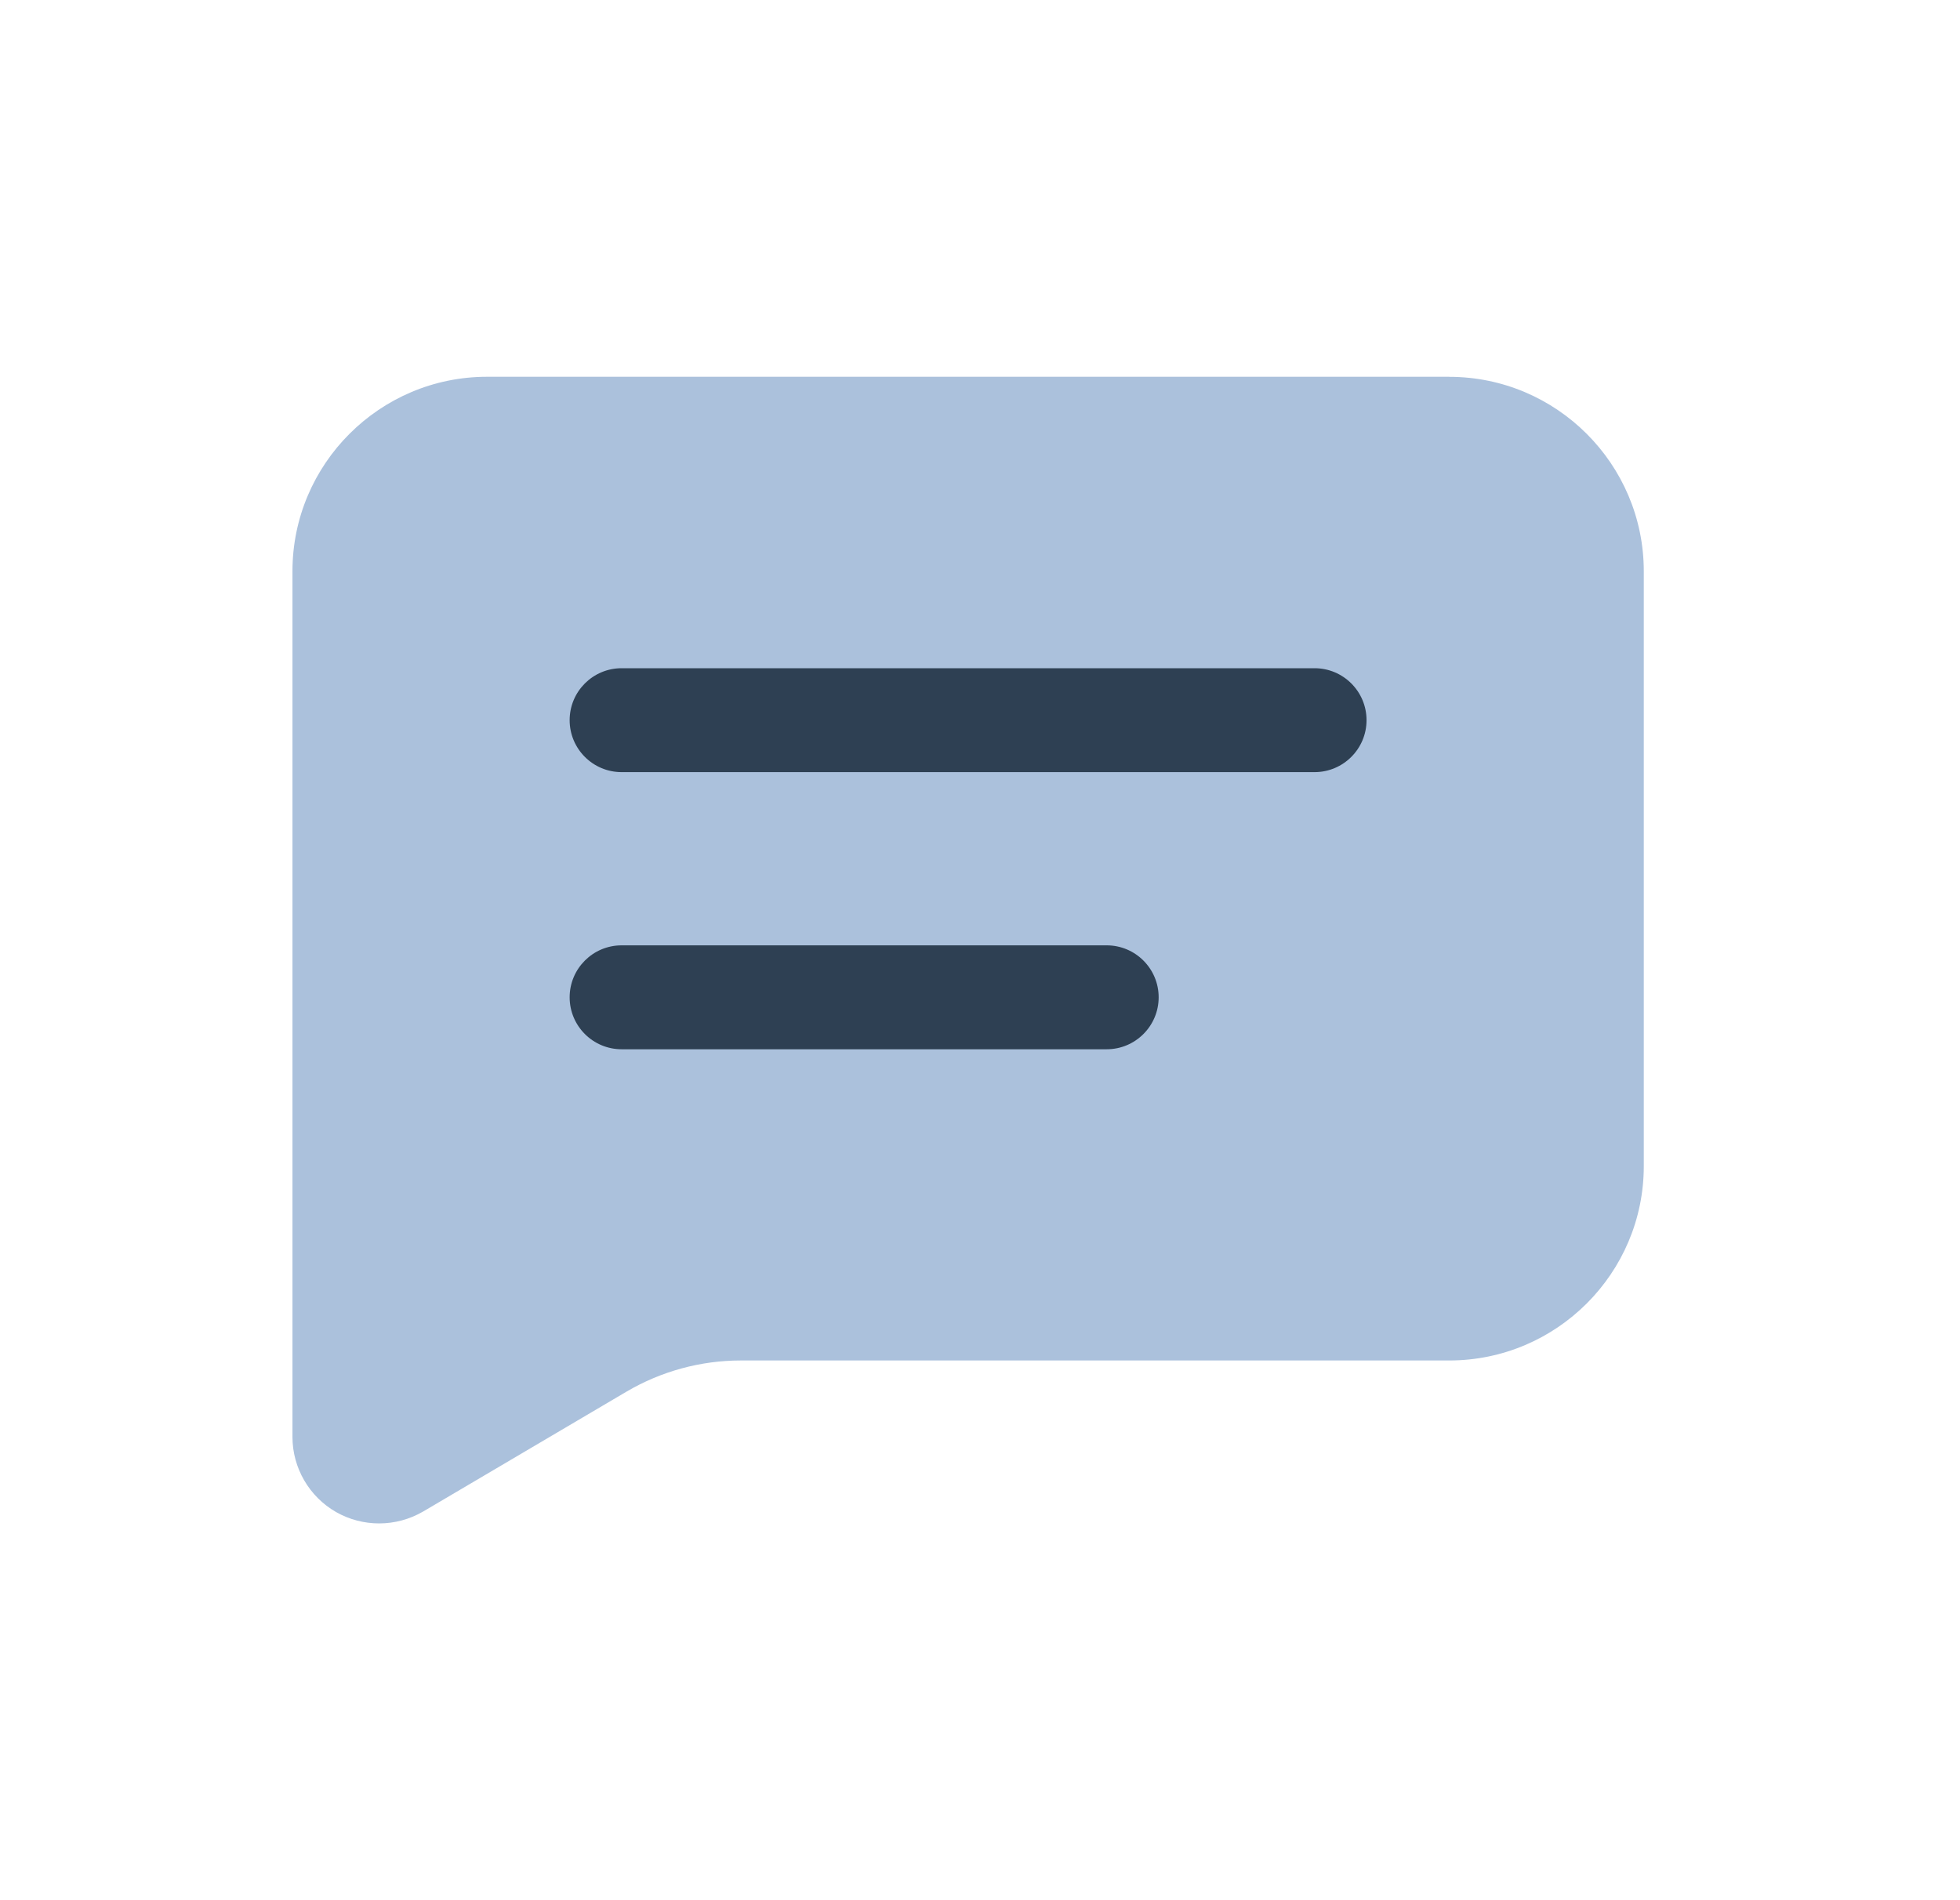 <svg width="33" height="32" viewBox="0 0 33 32" fill="none" xmlns="http://www.w3.org/2000/svg">
<path d="M24.398 6.345H8.2C6.394 6.345 4.924 7.814 4.924 9.62V24.198C4.924 24.72 5.206 25.205 5.659 25.464C5.882 25.591 6.133 25.655 6.383 25.655C6.639 25.655 6.895 25.588 7.124 25.455L10.548 23.436C11.131 23.093 11.796 22.911 12.473 22.911H24.4C26.206 22.911 27.676 21.443 27.676 19.637V9.621C27.676 7.815 26.206 6.346 24.4 6.346L24.398 6.345Z" fill="#ABC1DC"/>
<path d="M22.133 13.003H10.466C9.983 13.003 9.591 12.611 9.591 12.128C9.591 11.645 9.983 11.253 10.466 11.253H22.133C22.616 11.253 23.008 11.645 23.008 12.128C23.008 12.611 22.616 13.003 22.133 13.003ZM19.508 16.795C19.508 16.312 19.116 15.92 18.633 15.92H10.466C9.983 15.92 9.591 16.312 9.591 16.795C9.591 17.278 9.983 17.67 10.466 17.67H18.633C19.116 17.67 19.508 17.278 19.508 16.795Z" fill="#2E4053"/>
</svg>
